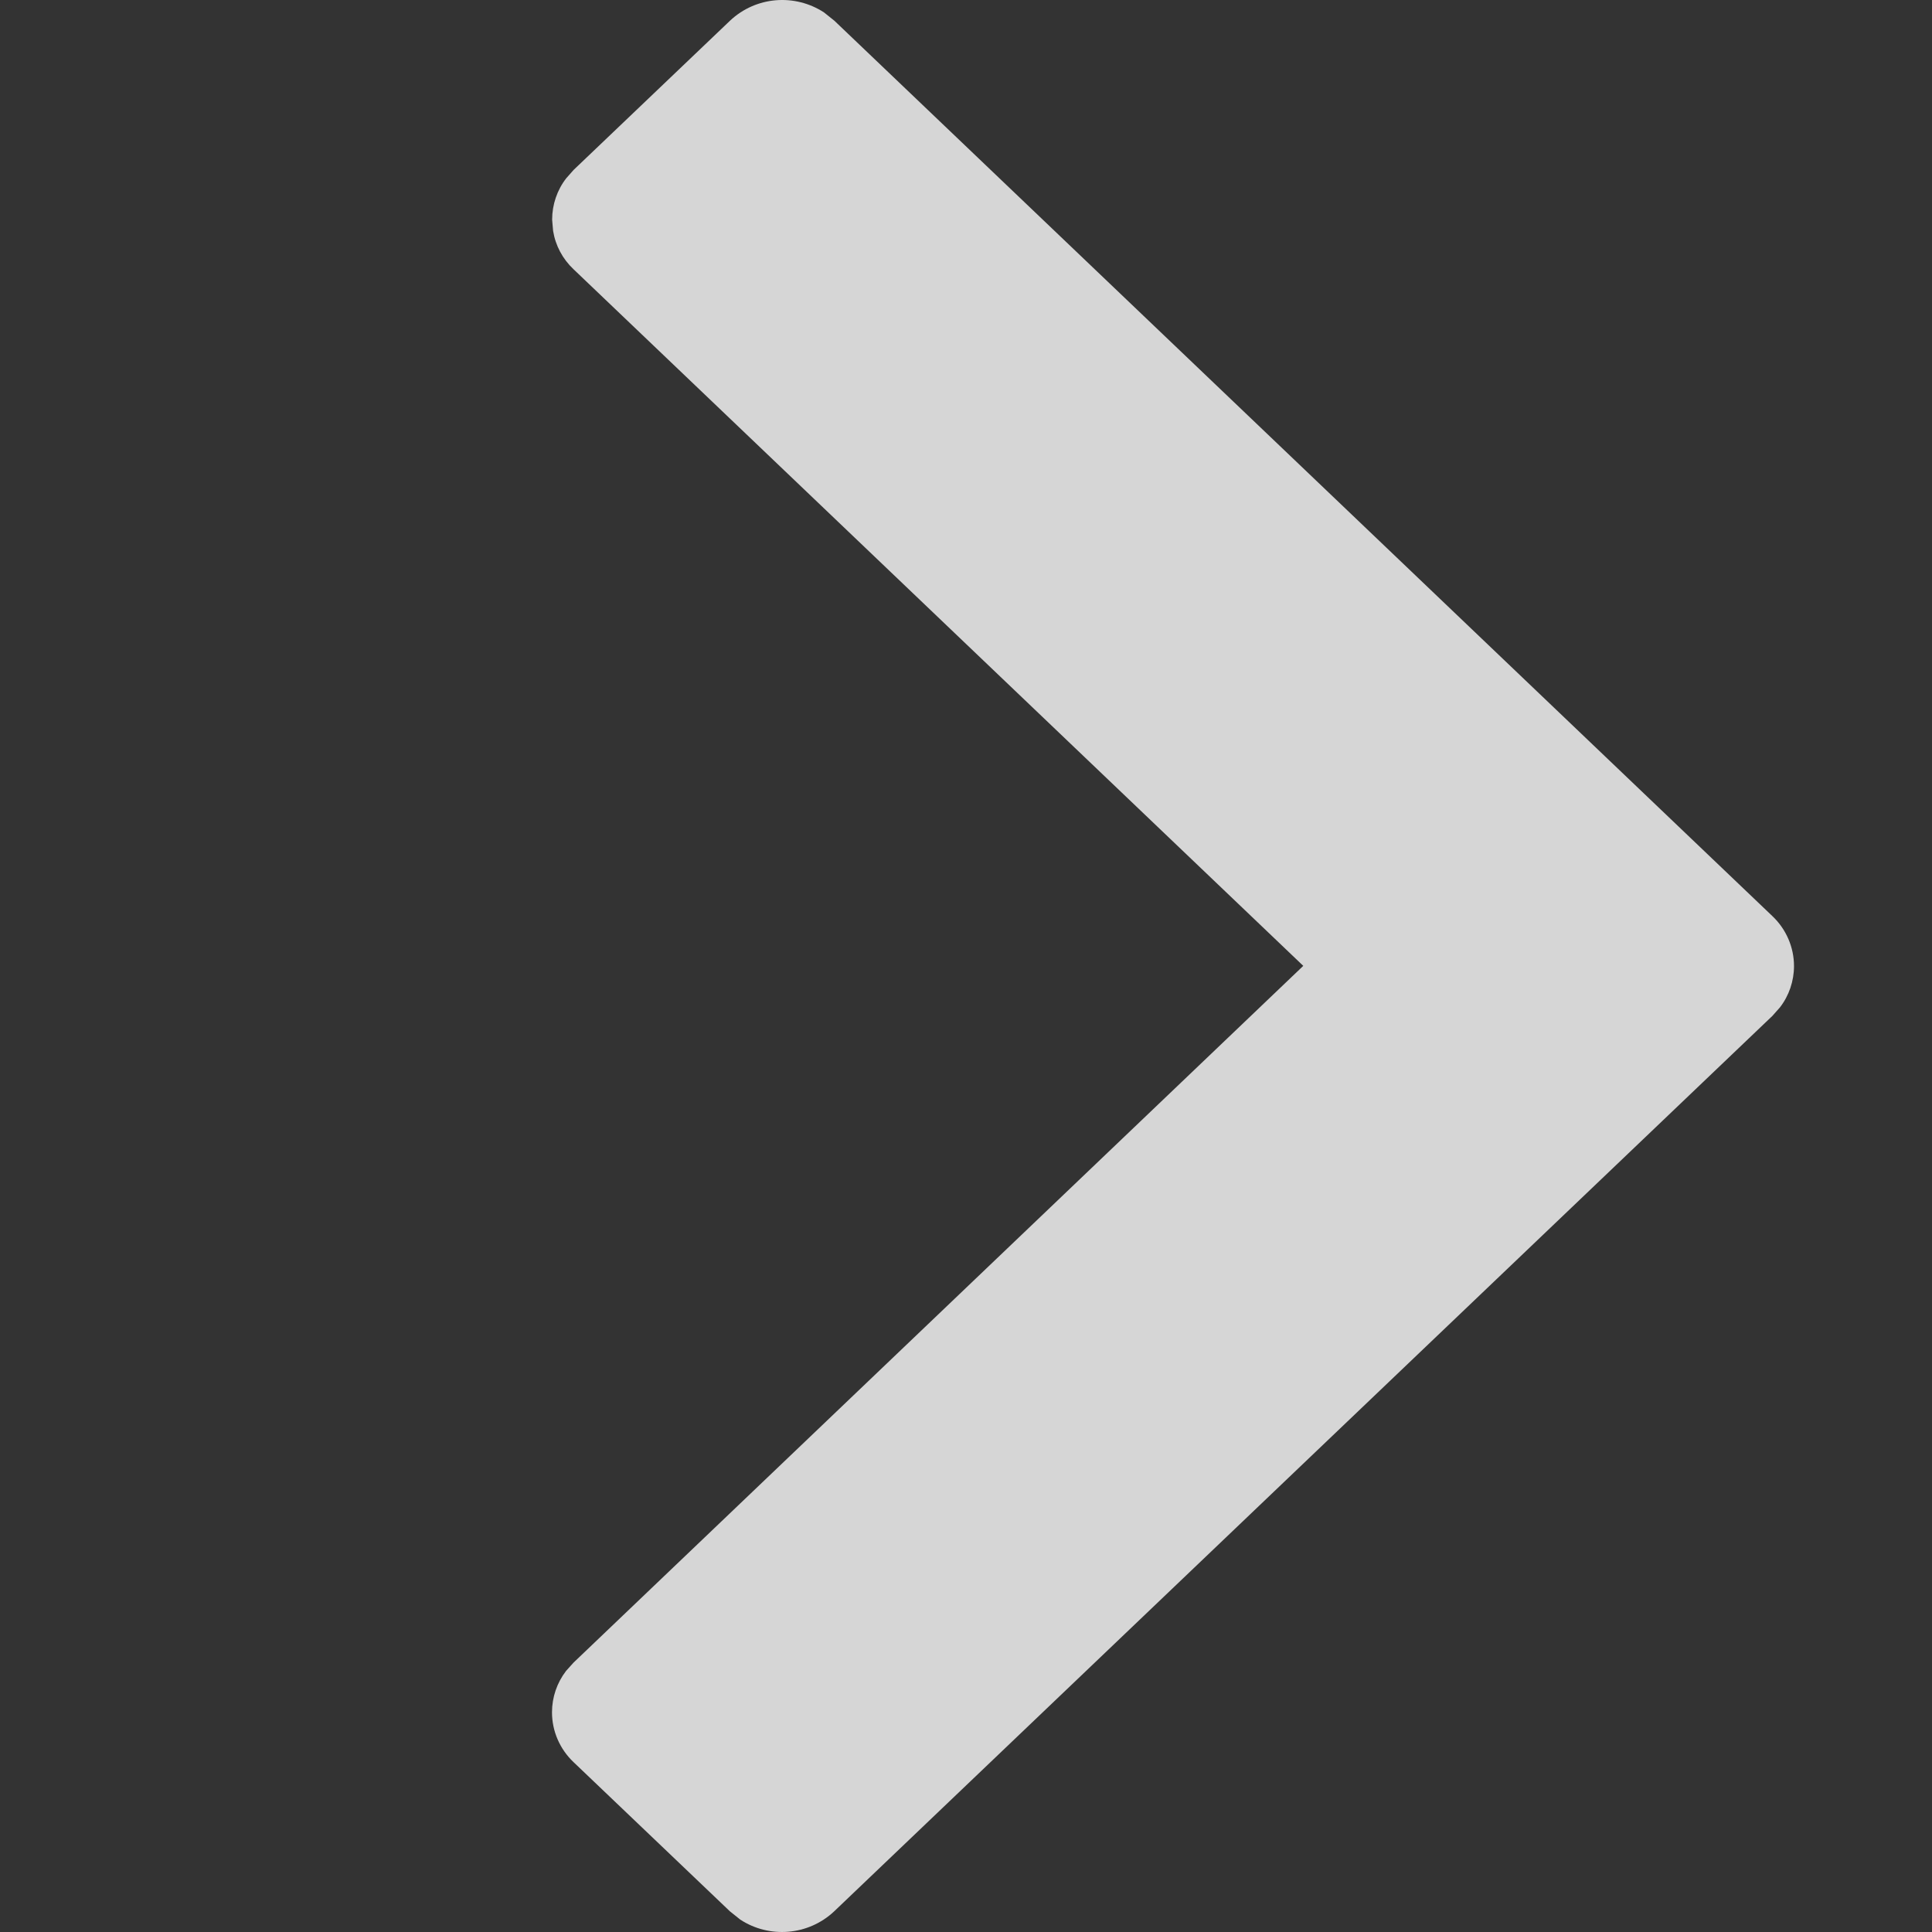 <?xml version="1.0" encoding="UTF-8"?>
<svg width="14px" height="14px" viewBox="0 0 14 14" version="1.1" xmlns="http://www.w3.org/2000/svg" xmlns:xlink="http://www.w3.org/1999/xlink" fill="rgba(255, 255, 255, 0.8)">
    <rect x="0" y="0" width="14" height="14" fill="#333333" stroke="none"/>
    <title>编组 8</title>
    <g id="设计稿-上传" stroke="none" stroke-width="1" fill-rule="evenodd">
        <g id="编组-8">
            <rect id="矩形" x="0" y="0" width="14" height="14" fill="none"></rect>
            <path d="M5.29,0.15 C5.479,-0.028 5.761,-0.047 5.971,0.09 L6.046,0.15 L12.844,6.639 C12.943,6.733 13,6.864 13,7 C13,7.109 12.964,7.215 12.898,7.3 L12.844,7.361 L6.045,13.85 C5.856,14.028 5.573,14.047 5.364,13.91 L5.289,13.85 L4.156,12.769 C4.057,12.675 4,12.545 4,12.408 C4,12.299 4.036,12.194 4.102,12.108 L4.156,12.048 L9.444,6.999 L4.157,1.952 C4.077,1.877 4.025,1.779 4.008,1.673 L4.001,1.592 C4.001,1.483 4.037,1.377 4.103,1.292 L4.157,1.231 L5.29,0.15 Z" id="路径"></path>
        </g>
    </g>
</svg>